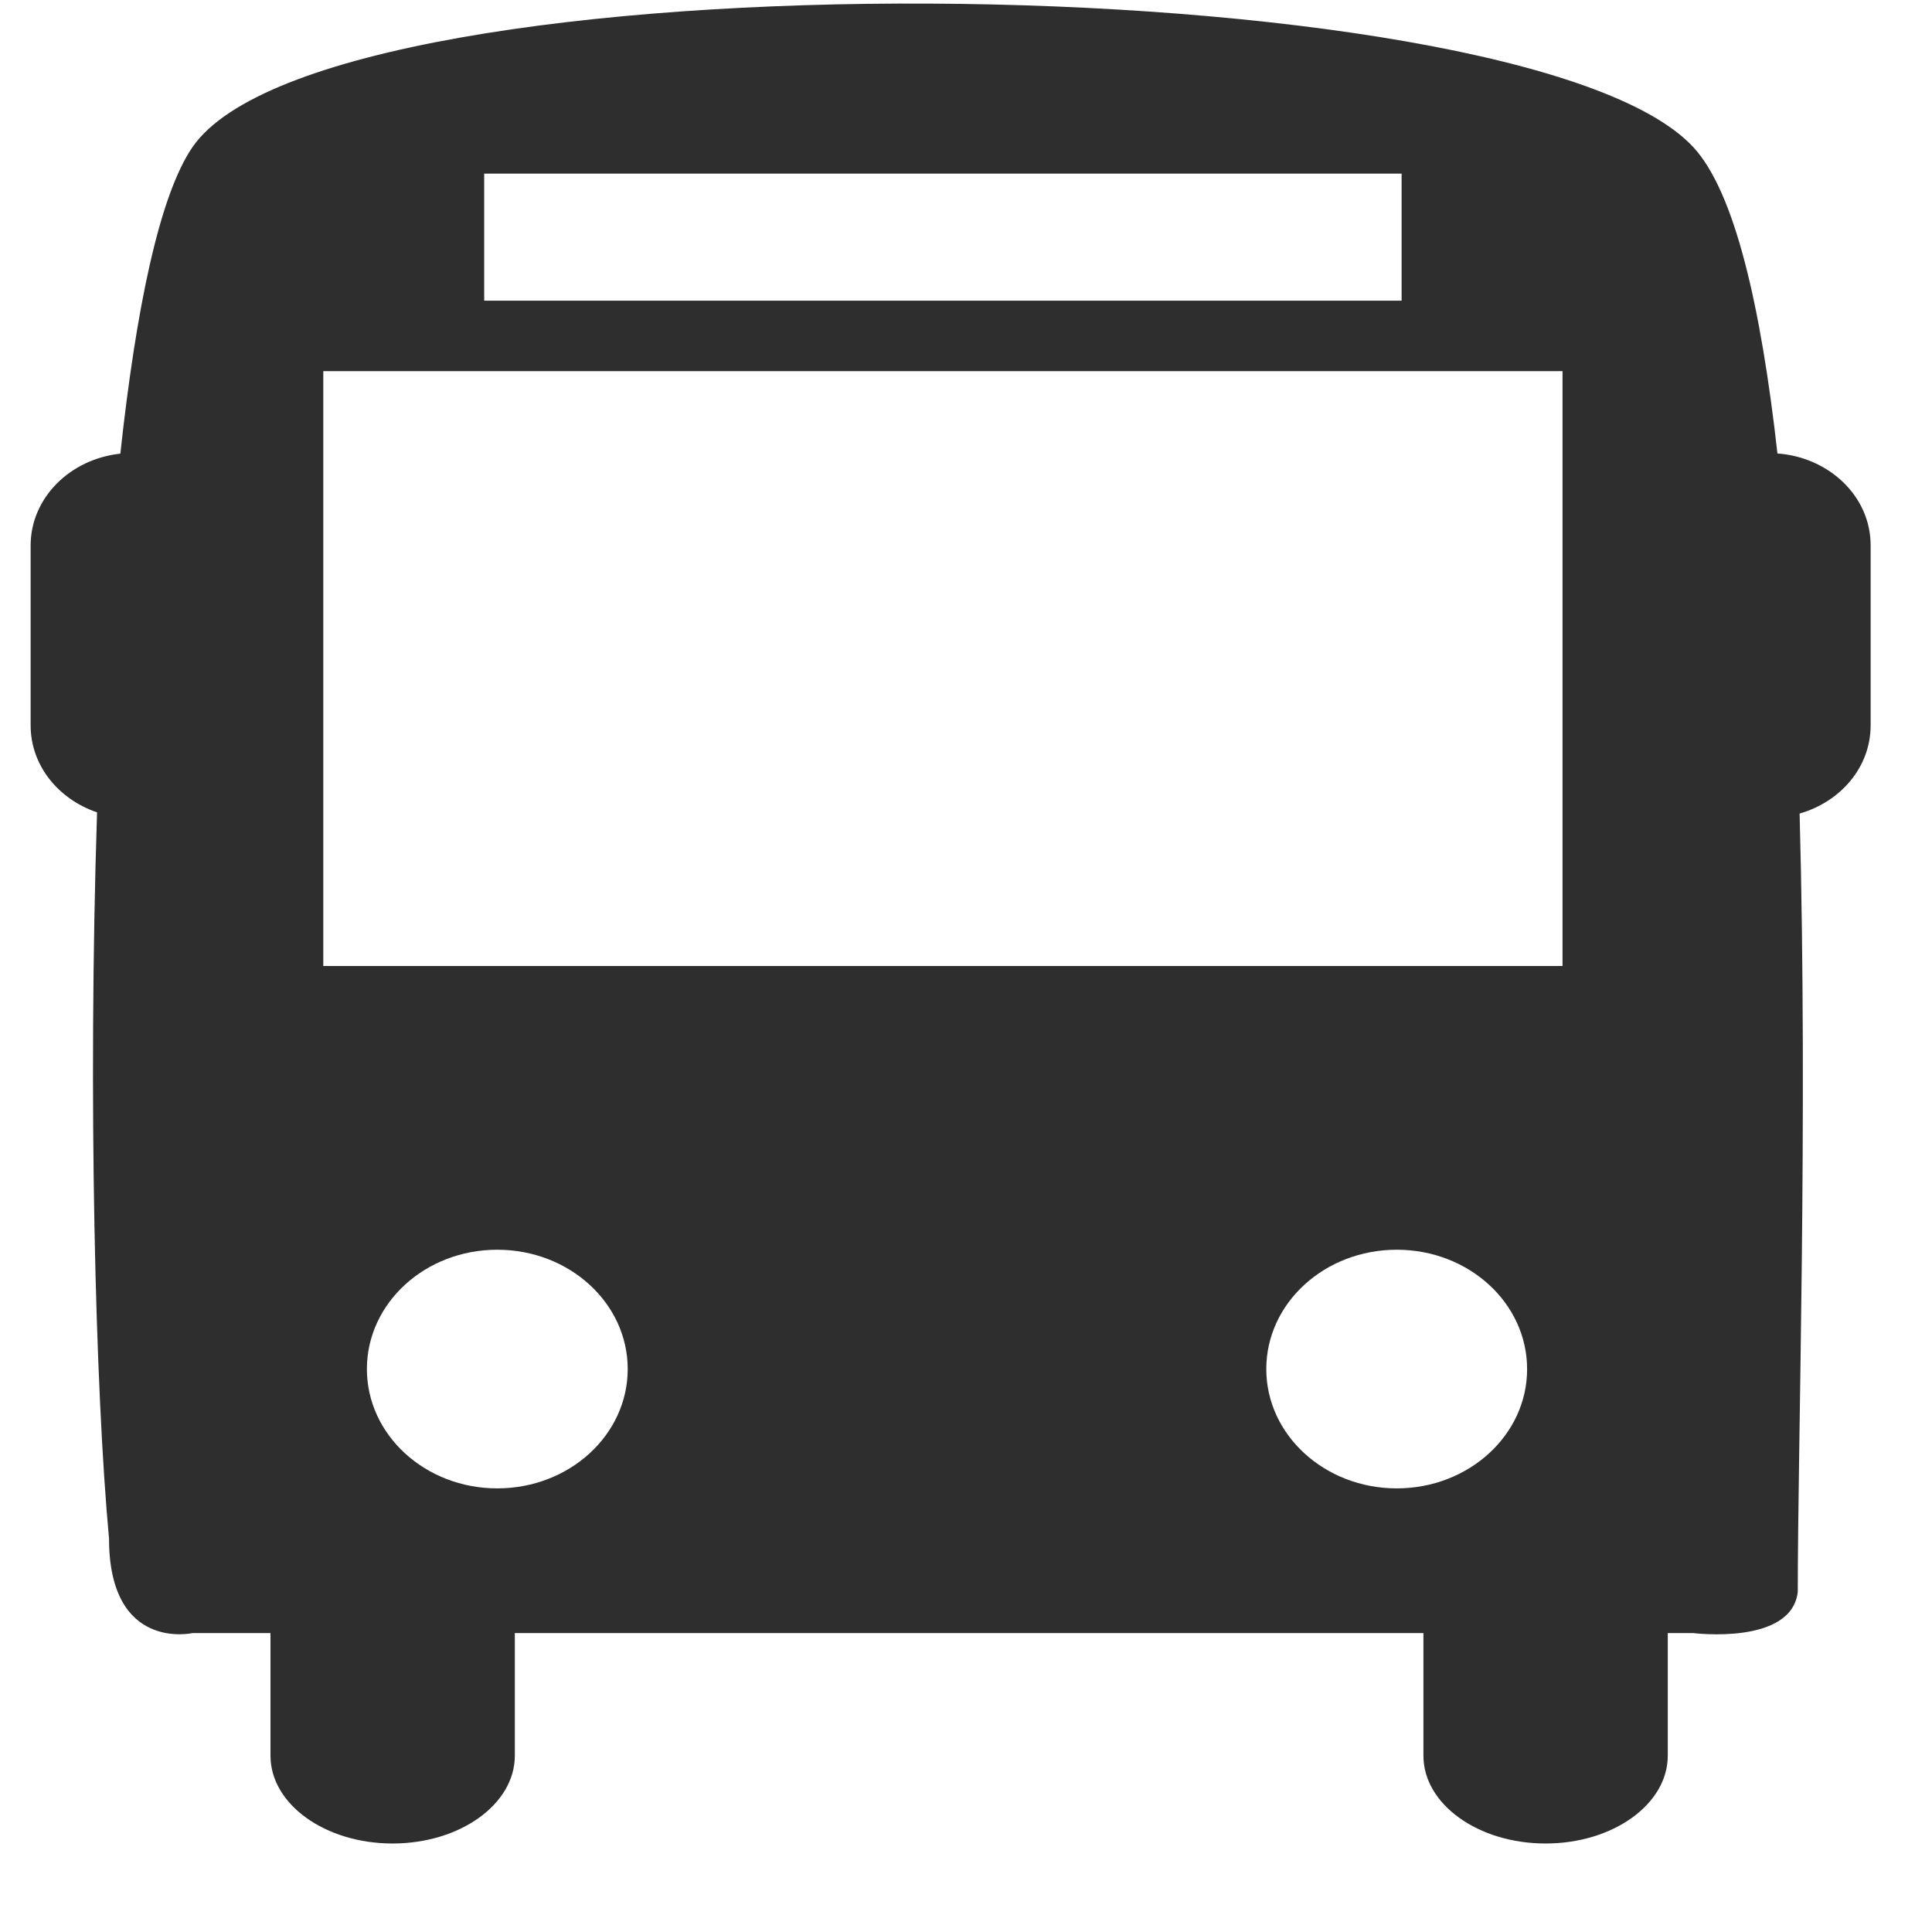 <svg width="21" height="21" viewBox="0 0 21 21" fill="none" xmlns="http://www.w3.org/2000/svg">
<path d="M19.32 4.929C19.141 3.332 18.857 2.089 18.407 1.601C16.553 -0.408 3.566 -0.555 2.091 1.601C1.73 2.129 1.478 3.368 1.308 4.931C0.76 4.99 0.333 5.413 0.333 5.929V7.885C0.333 8.32 0.634 8.687 1.055 8.83C0.955 11.91 1.036 15.124 1.185 16.722C1.185 17.956 2.091 17.751 2.091 17.751H2.94V19.083C2.94 19.611 3.534 20.038 4.267 20.038C5.001 20.038 5.596 19.611 5.596 19.083V17.751H15.472V19.083C15.472 19.611 16.066 20.038 16.8 20.038C17.533 20.038 18.128 19.611 18.128 19.083V17.751H18.407C18.407 17.751 19.473 17.885 19.541 17.304C19.541 15.71 19.651 12.178 19.561 8.843C20.007 8.715 20.333 8.338 20.333 7.885V5.929C20.334 5.4 19.887 4.971 19.32 4.929ZM5.263 1.887H15.235V3.268H5.263V1.887ZM5.405 16.178C4.622 16.178 3.988 15.597 3.988 14.881C3.988 14.164 4.622 13.584 5.405 13.584C6.188 13.584 6.823 14.164 6.823 14.881C6.823 15.597 6.189 16.178 5.405 16.178ZM15.182 16.178C14.399 16.178 13.764 15.597 13.764 14.881C13.764 14.164 14.399 13.584 15.182 13.584C15.965 13.584 16.599 14.164 16.599 14.881C16.6 15.597 15.965 16.178 15.182 16.178ZM16.984 10.5H3.514V4.034H16.984V10.5Z" fill="#2E2E2E"/>
</svg>
